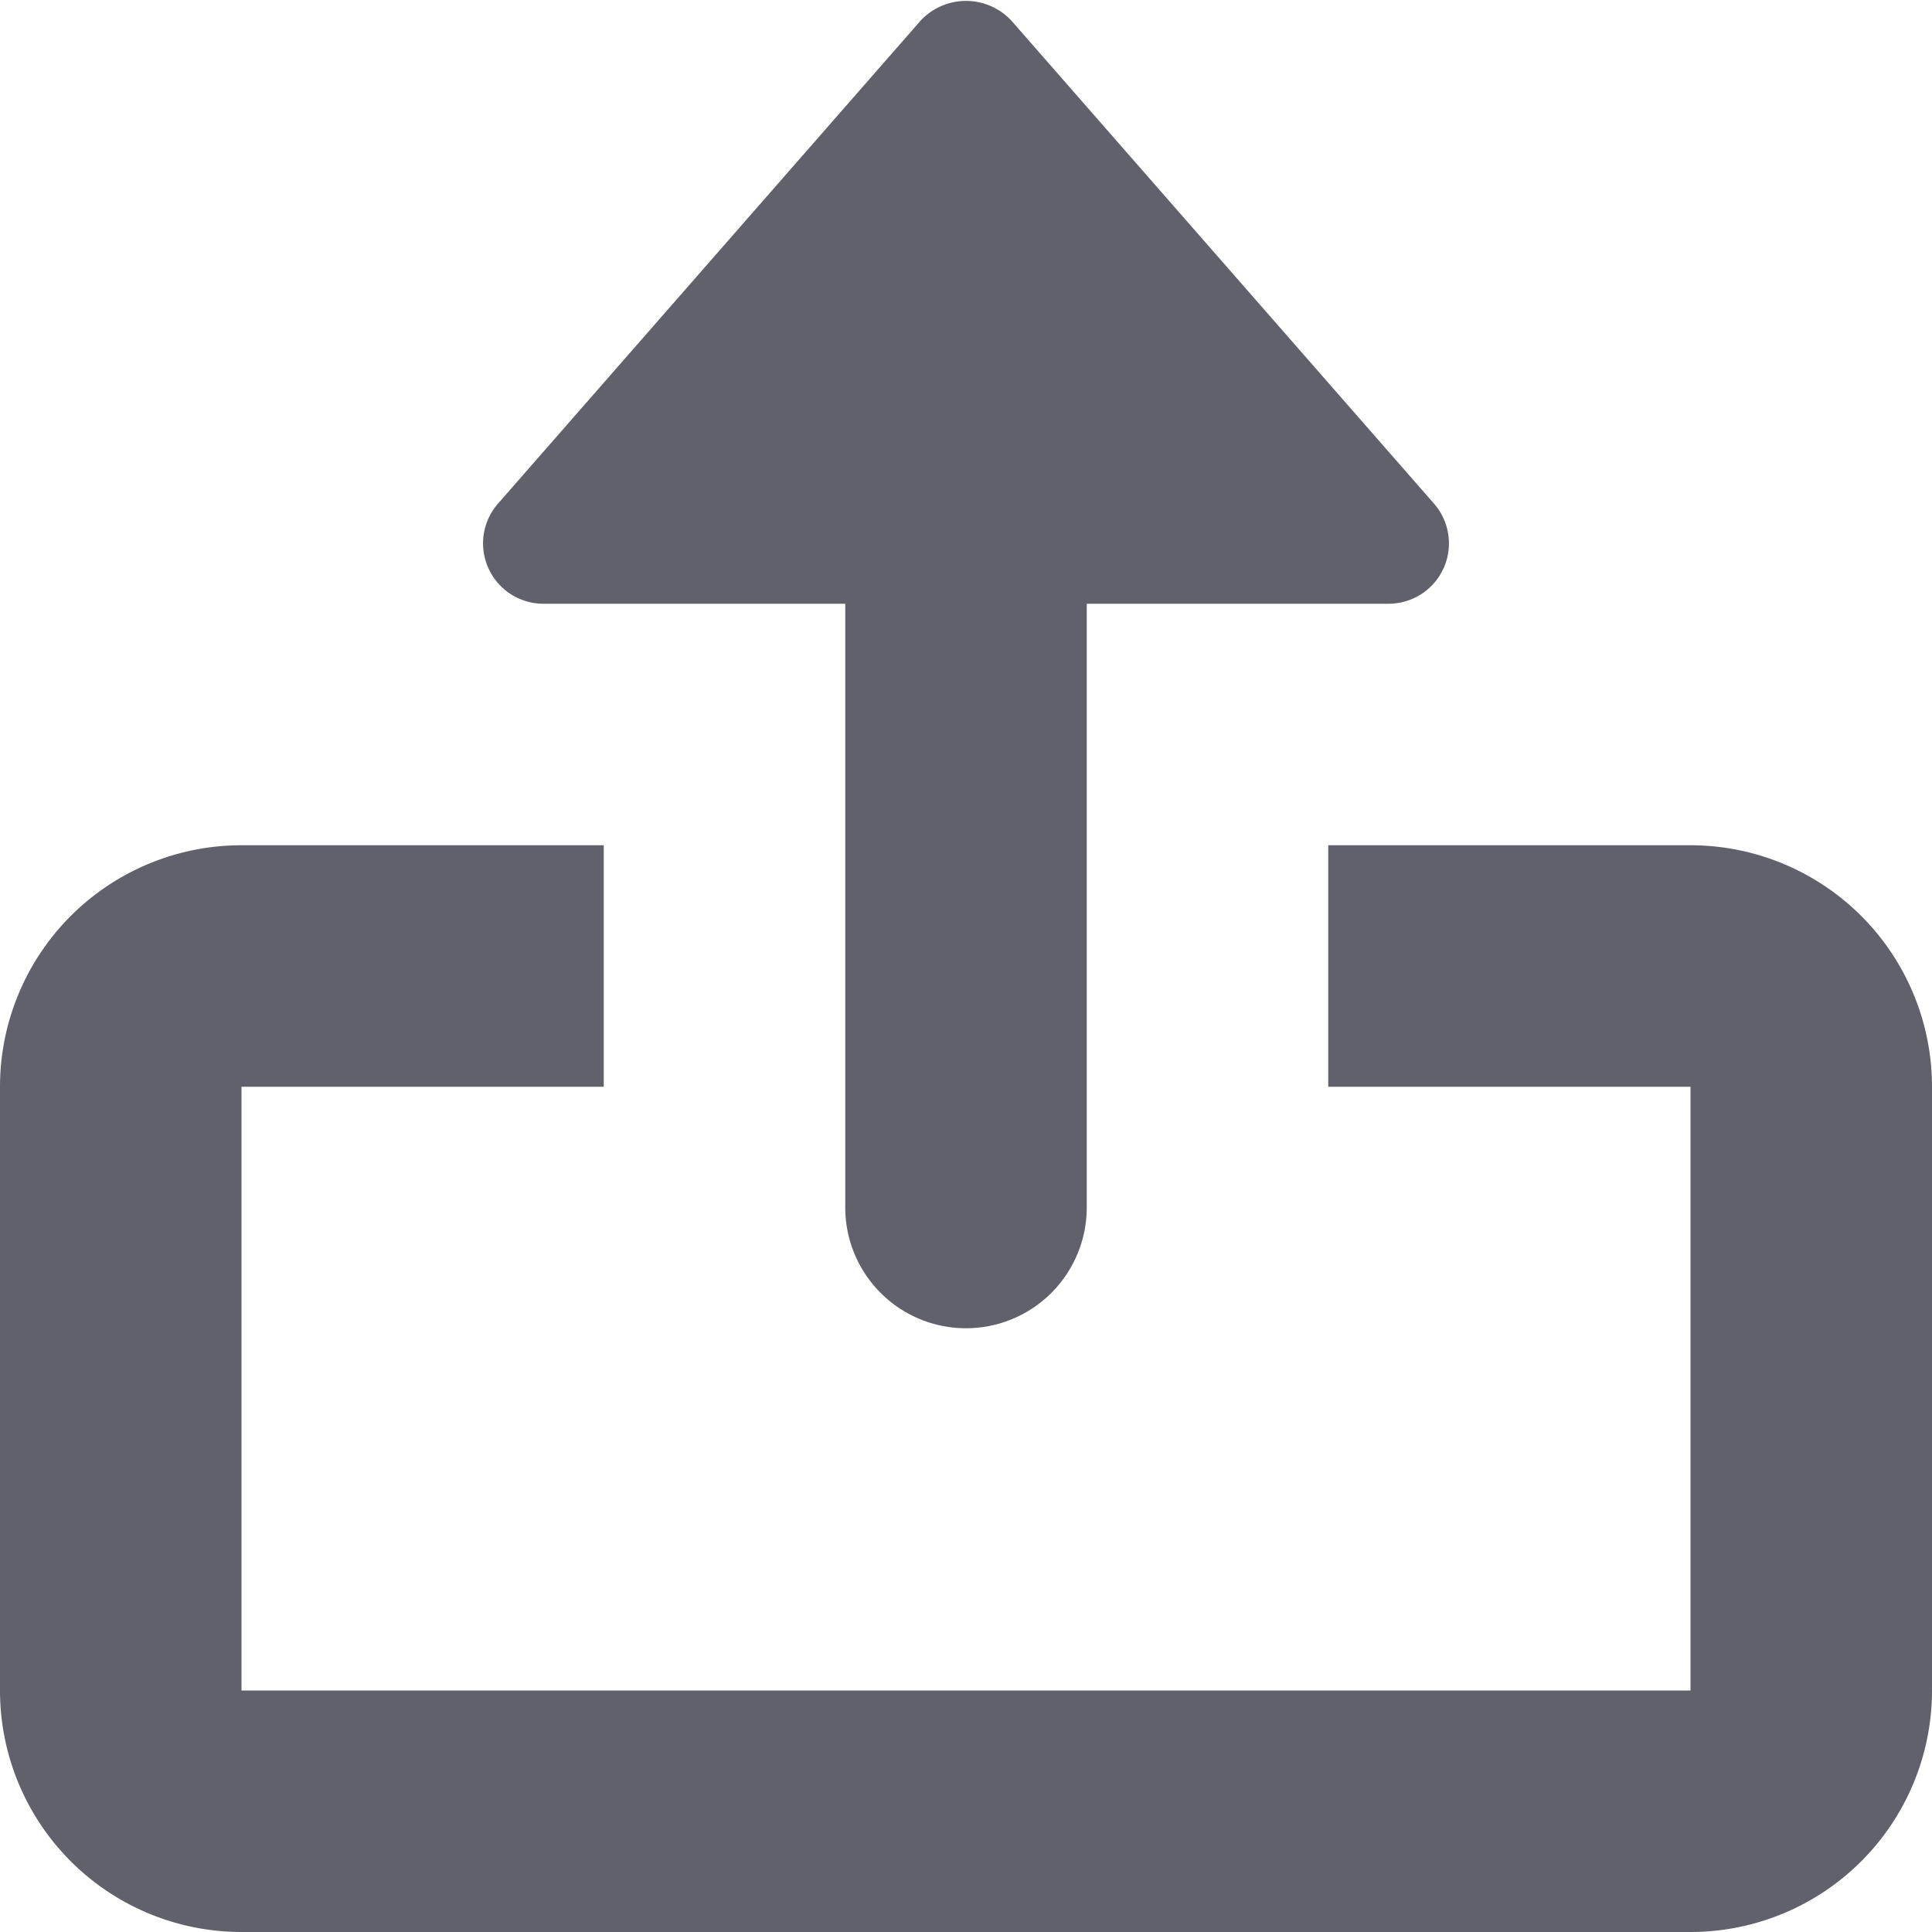 <svg xmlns="http://www.w3.org/2000/svg" height="24" width="24" viewBox="0 0 16 16"><g fill="#61616b" class="nc-icon-wrapper"><path data-color="color-2" d="M4.5,5H7v5a1,1,0,0,0,2,0V5h2.5a.5.5,0,0,0,.376-.829l-3.5-4a.514.514,0,0,0-.752,0l-3.5,4A.5.5,0,0,0,4.5,5Z" fill="#61616b"></path><path d="M14,7H11V9h3v5H2V9H5V7H2A2,2,0,0,0,0,9v5a2,2,0,0,0,2,2H14a2,2,0,0,0,2-2V9A2,2,0,0,0,14,7Z" fill="#61616b"></path></g></svg>